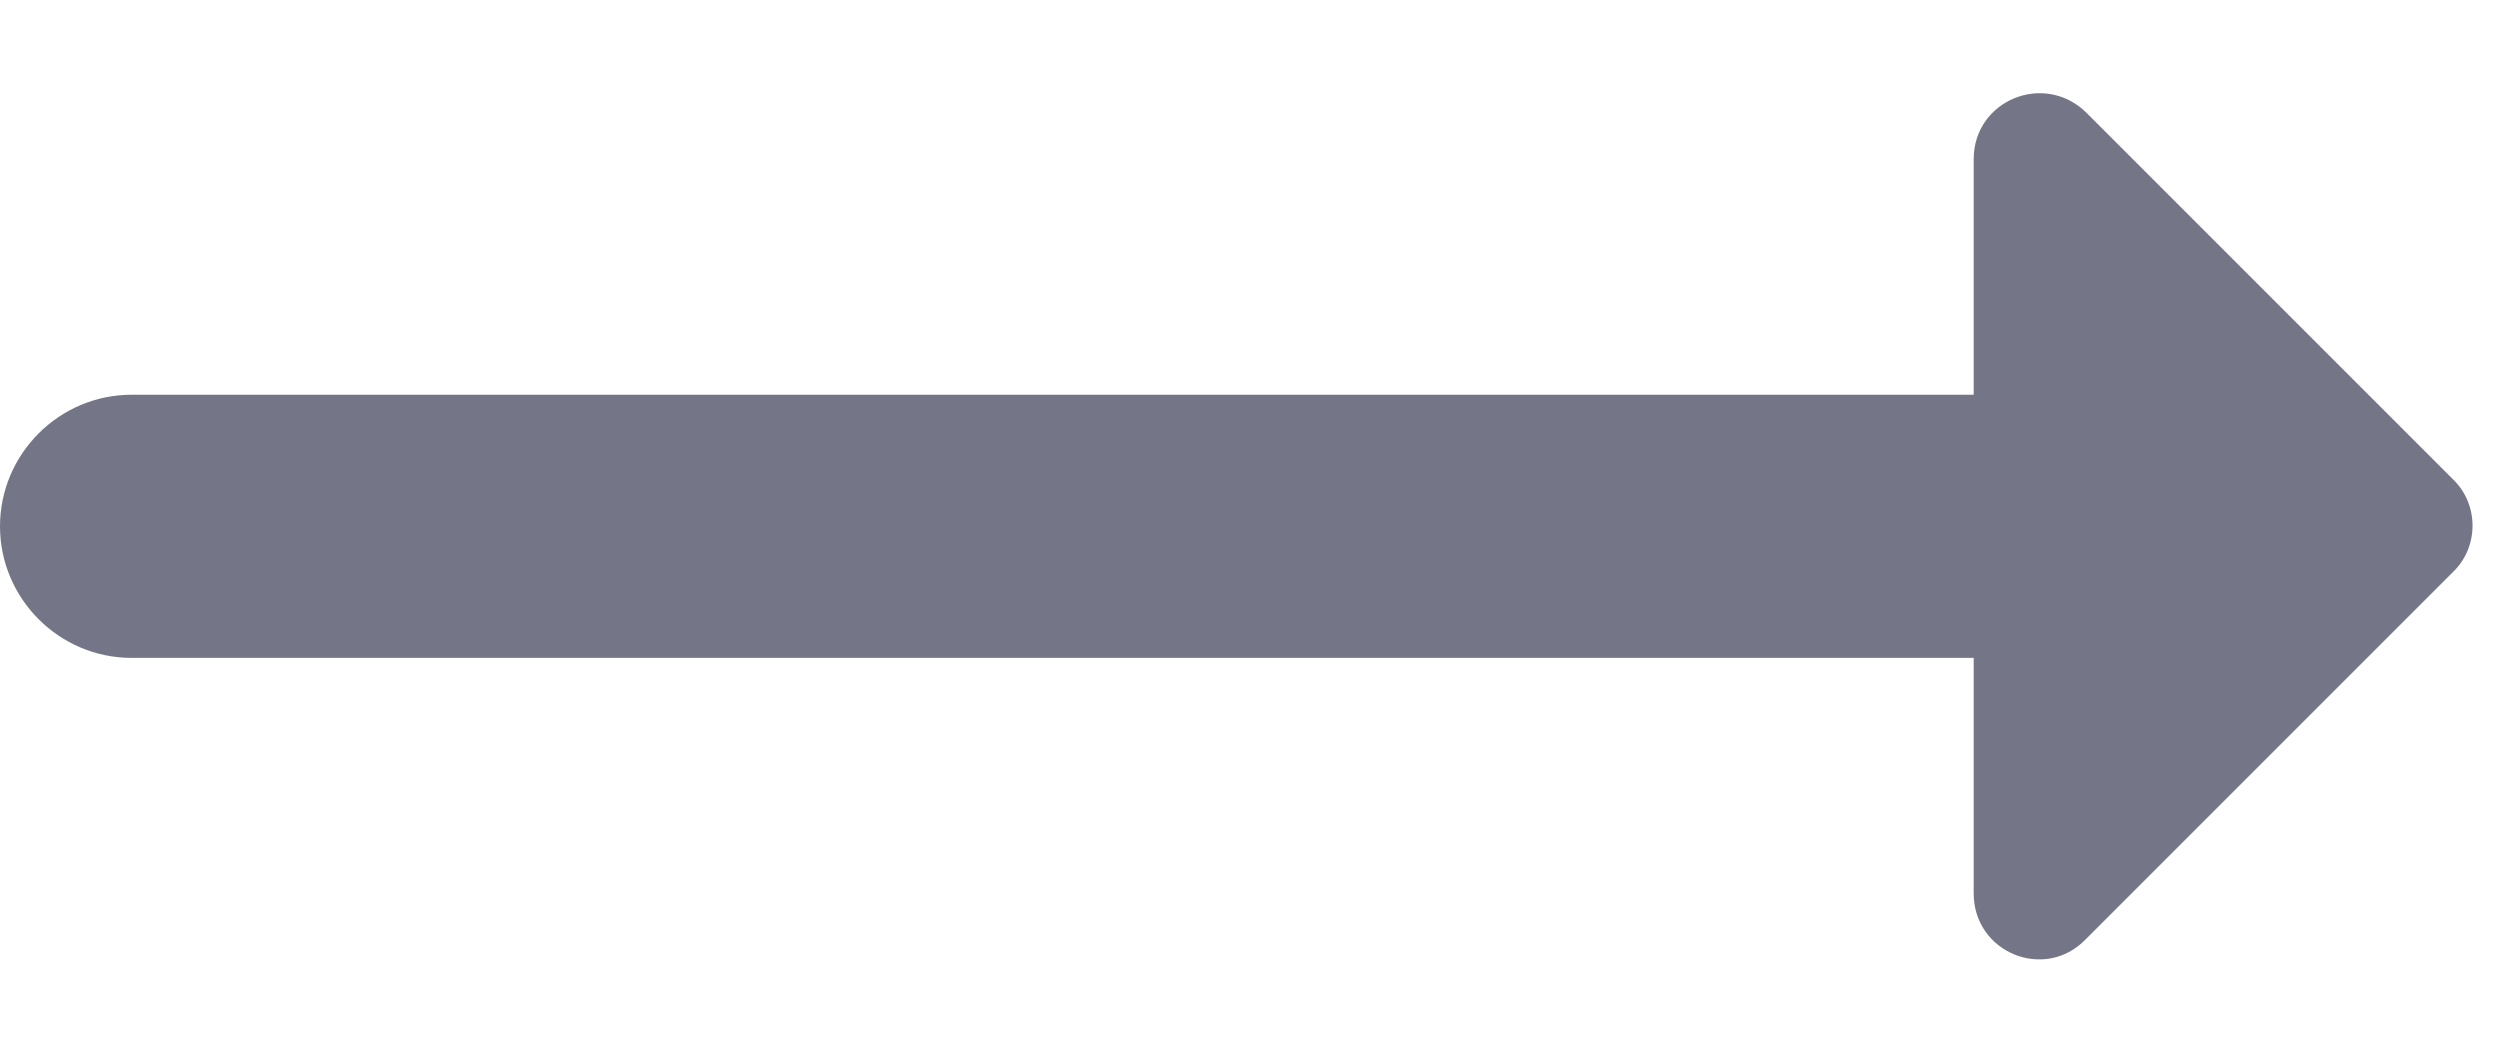 <?xml version="1.0" encoding="UTF-8"?>
<svg width="19px" height="8px" viewBox="0 0 19 8" version="1.1" xmlns="http://www.w3.org/2000/svg" xmlns:xlink="http://www.w3.org/1999/xlink">
    <!-- Generator: Sketch 55.2 (78181) - https://sketchapp.com -->
    <title>icon/alert/trending/flat</title>
    <desc>Created with Sketch.</desc>
    <g id="Getting-Reimbursed" stroke="none" stroke-width="1" fill="none" fill-rule="evenodd">
        <g id="icon/alert/trending/flat" transform="translate(-3, -8)">
            <g id="round-trending_flat-24px">
                <polygon id="Path" points="0 0 24 0 24 24 0 24"></polygon>
                <path d="M21.65,11.65 L18.86,8.86 C18.54,8.54 18,8.76 18,9.21 L18,11 L4,11 C3.45,11 3,11.45 3,12 C3,12.55 3.45,13 4,13 L18,13 L18,14.79 C18,15.24 18.54,15.46 18.85,15.14 L21.64,12.35 C21.84,12.16 21.84,11.84 21.65,11.65 L21.65,11.65 Z" id="Path" fill="#757588"></path>
            </g>
        </g>
    </g>
</svg>